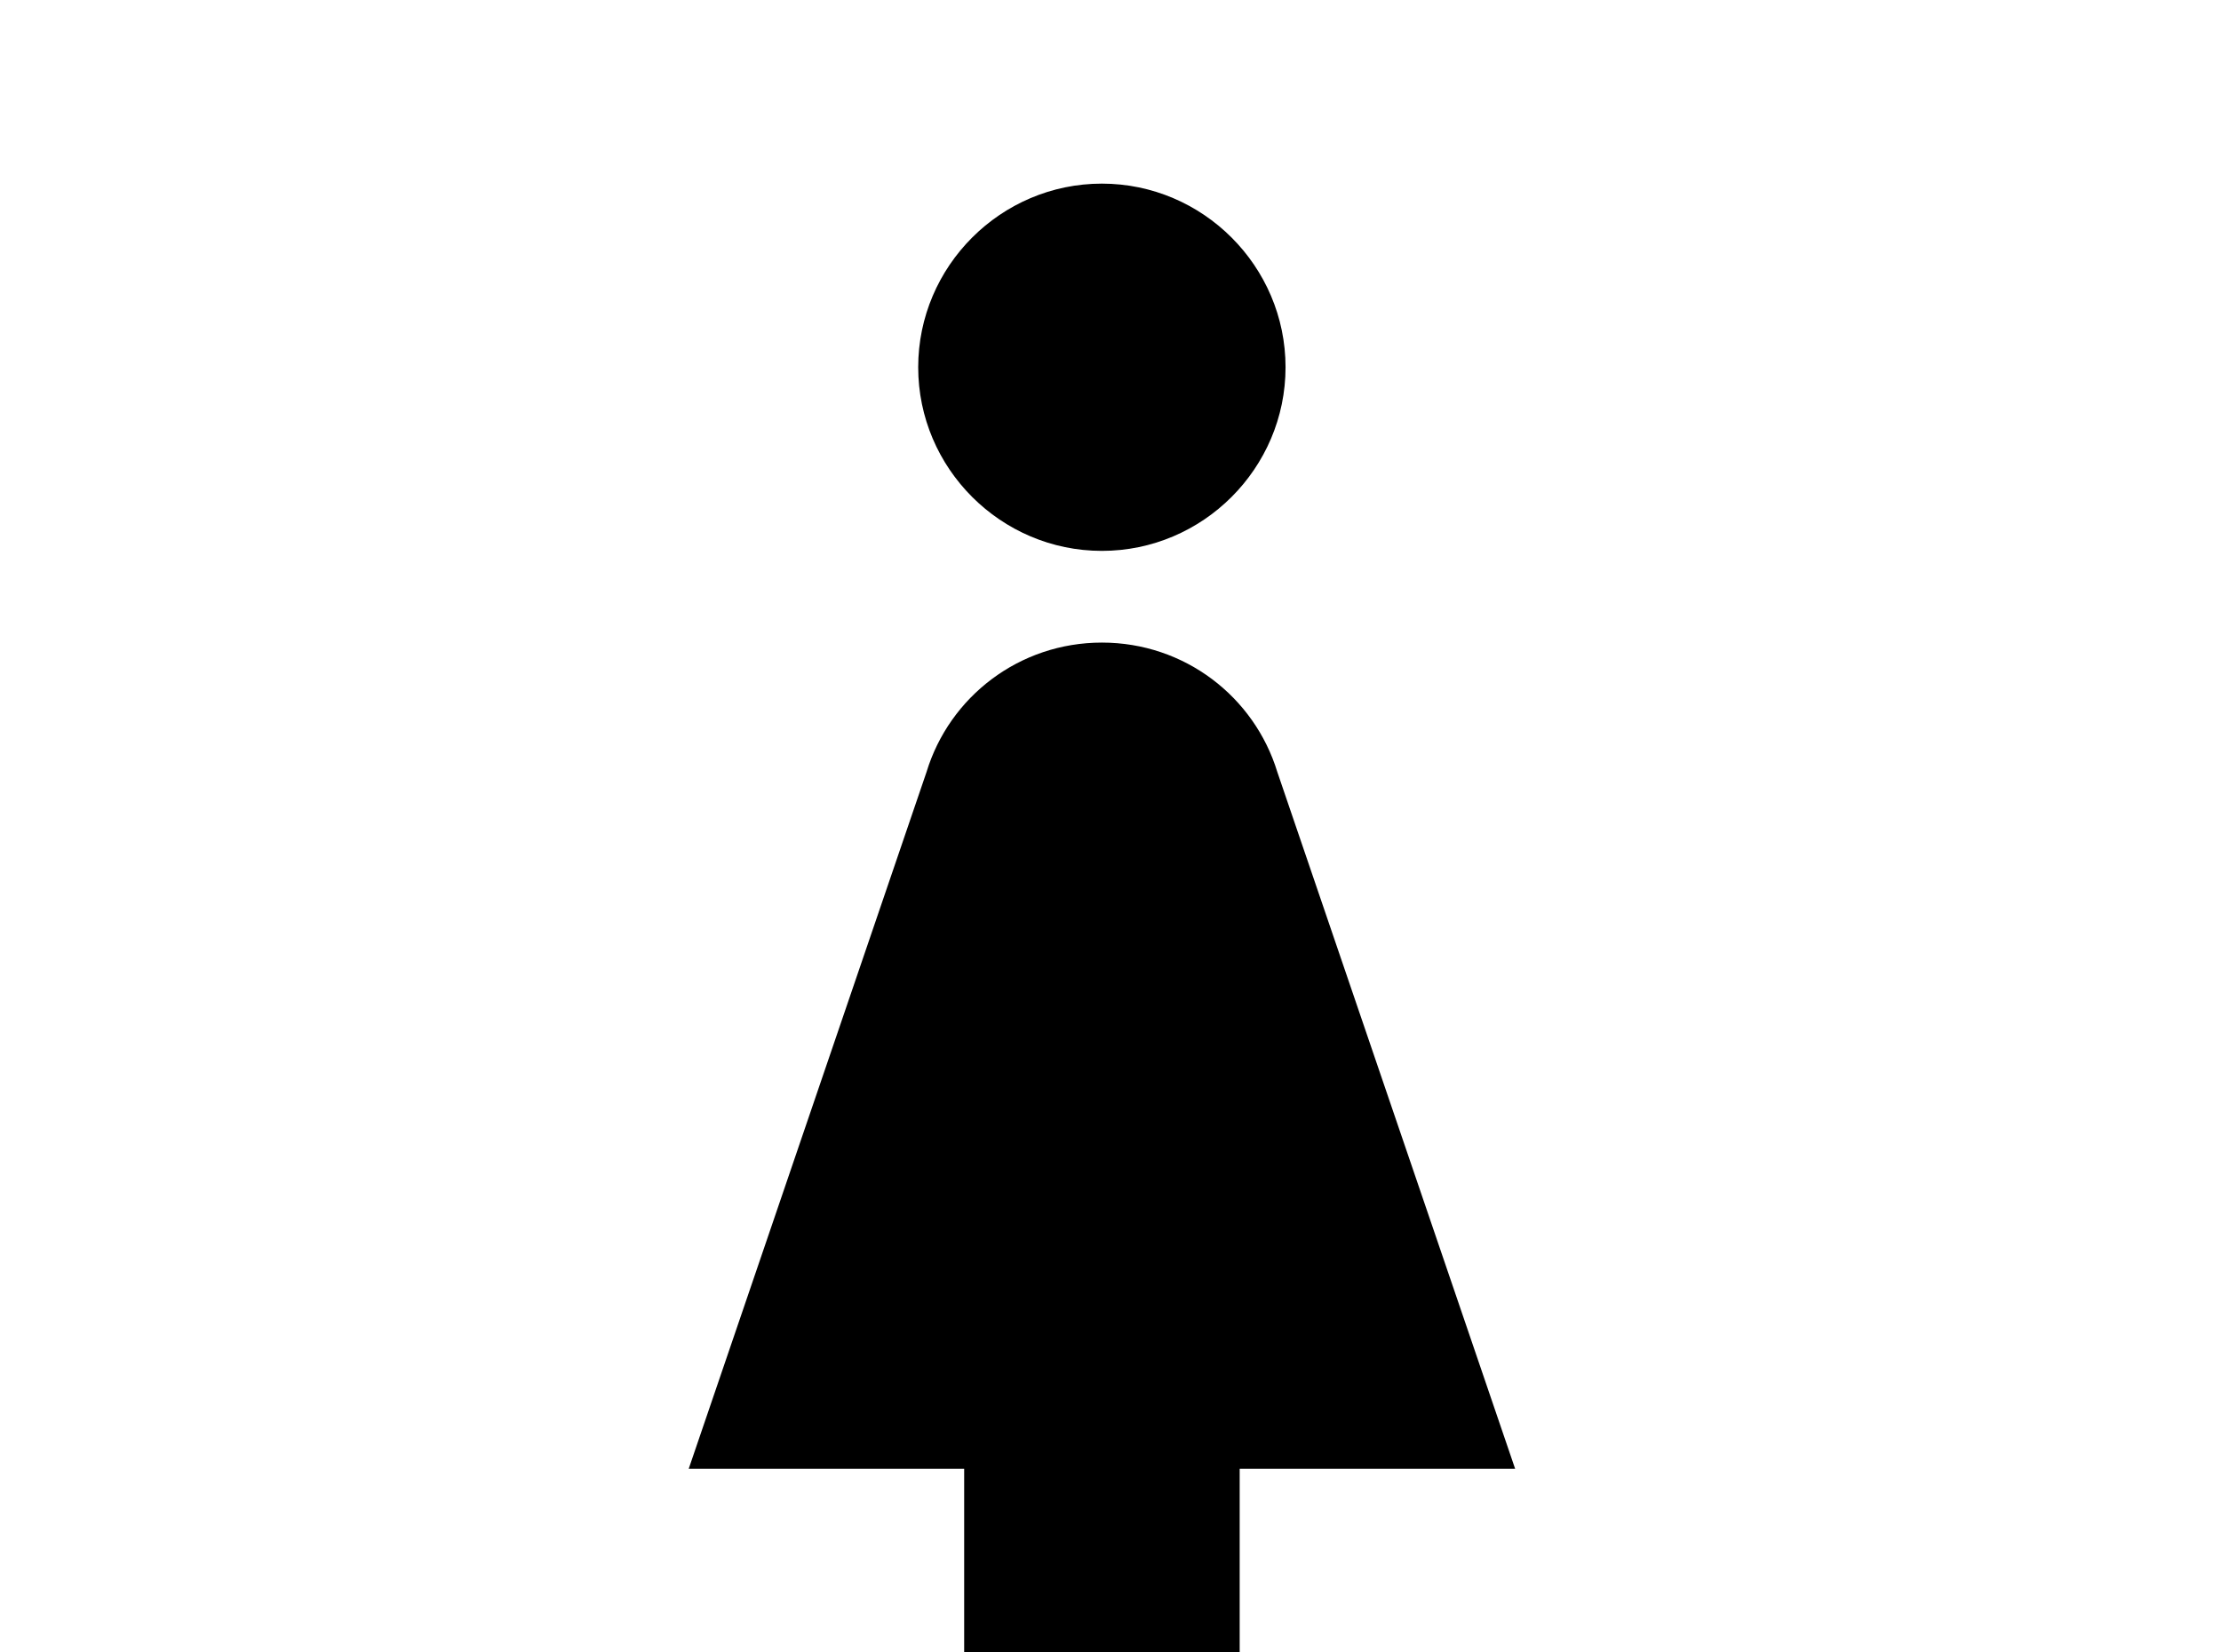 <!-- Generated by IcoMoon.io -->
<svg version="1.1" xmlns="http://www.w3.org/2000/svg" width="43" height="32" viewBox="0 0 43 32">
<title>human-female</title>
<path d="M21.333 3.556c1.956 0 3.556 1.6 3.556 3.556s-1.6 3.556-3.556 3.556-3.556-1.6-3.556-3.556 1.6-3.556 3.556-3.556M18.667 39.111v-10.667h-5.333l4.604-13.493c0.444-1.458 1.796-2.507 3.396-2.507s2.951 1.049 3.396 2.507l4.604 13.493h-5.333v10.667h-5.333z"></path>
</svg>
